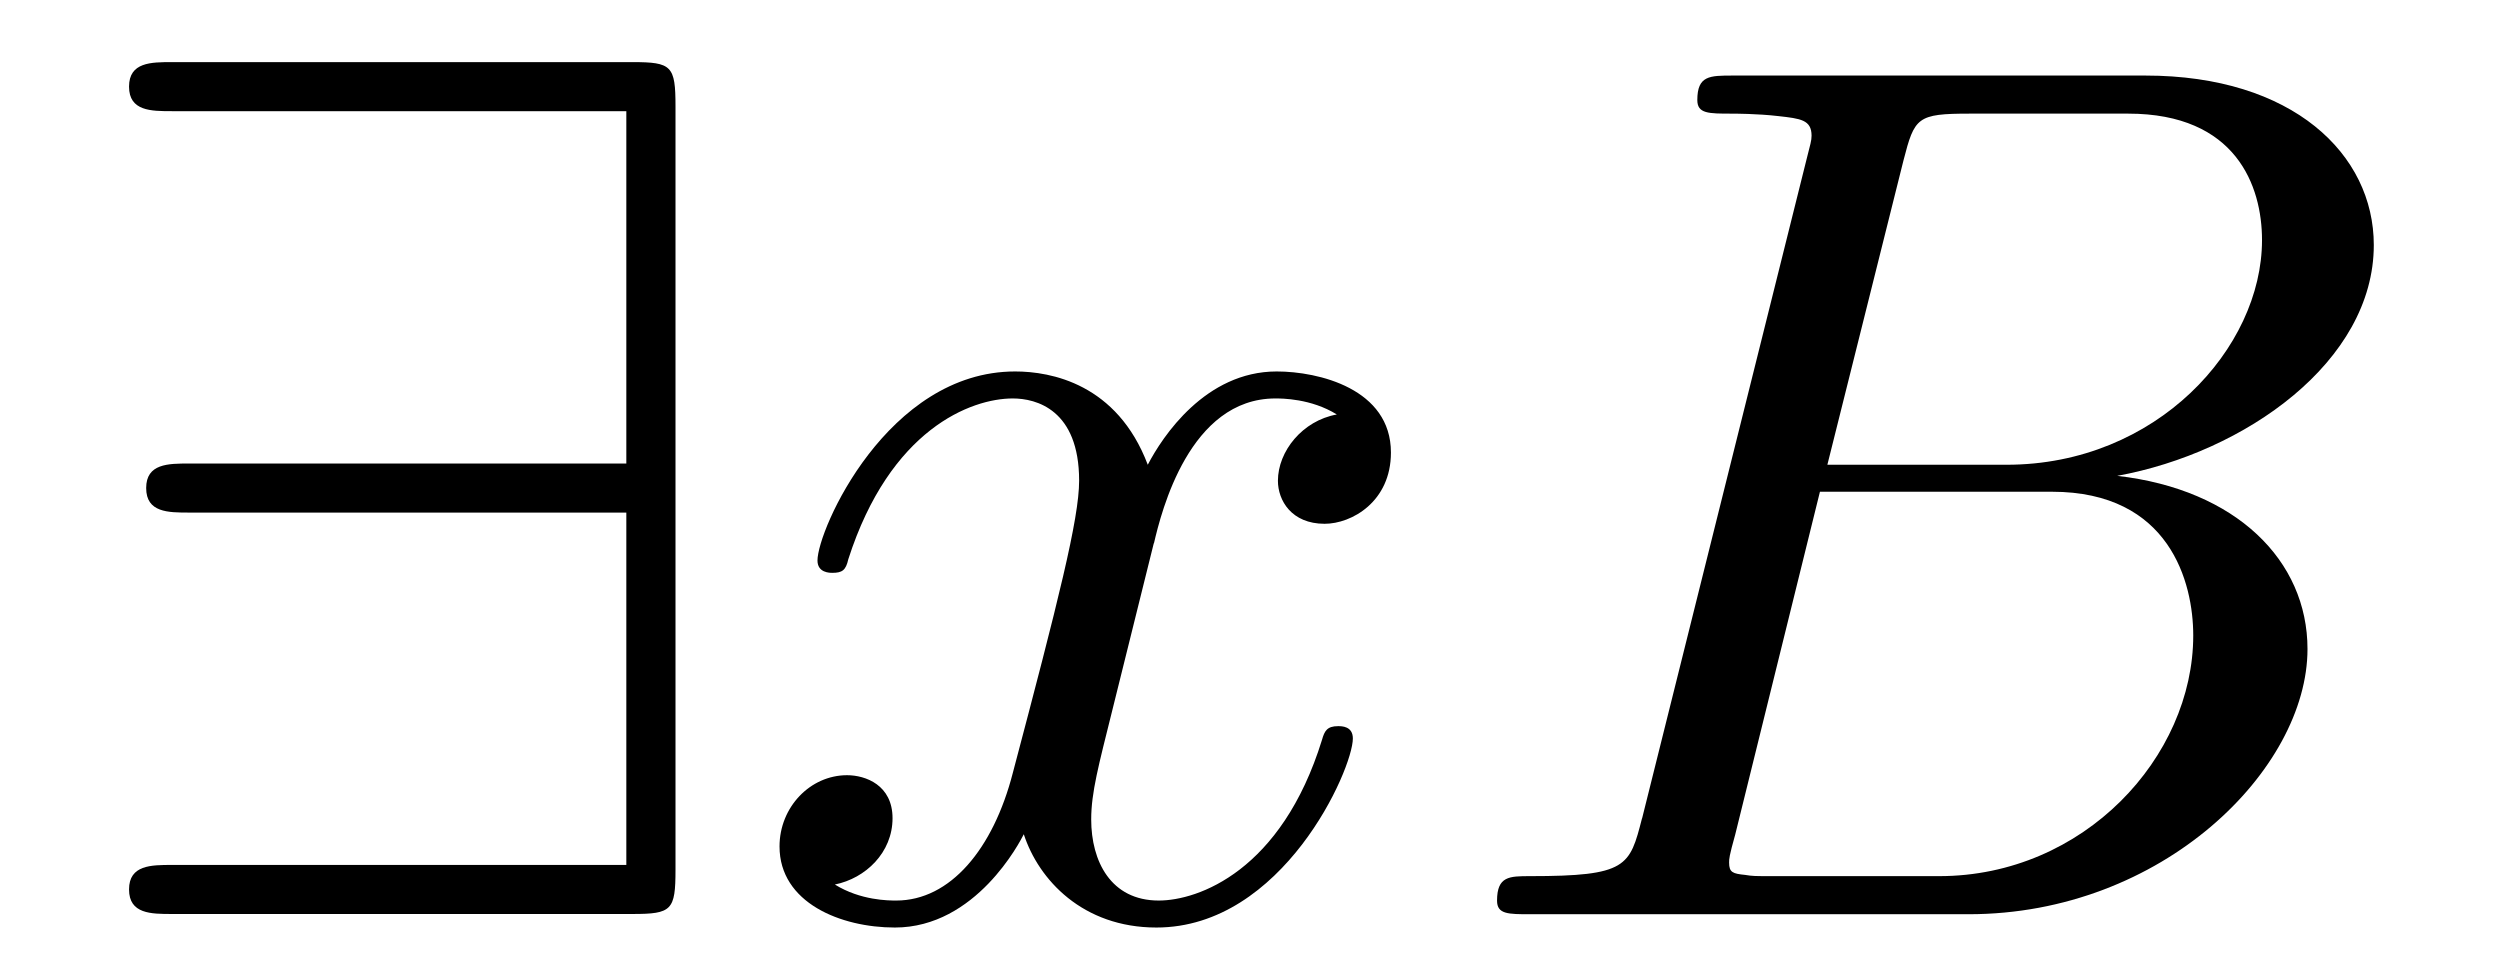 <?xml version='1.0' encoding='UTF-8'?>
<!-- This file was generated by dvisvgm 3.2.2 -->
<svg version='1.1' xmlns='http://www.w3.org/2000/svg' xmlns:xlink='http://www.w3.org/1999/xlink' width='20.285pt' height='7.919pt' viewBox='-.5 -7.418 20.285 7.919'>
<defs>
<path id='g13-66' d='m1.594-.777c-.1 .389-.12 .468-.907 .468c-.169 0-.269 0-.269 .199c0 .11 .09 .11 .269 .11h3.557c1.574 0 2.75-1.176 2.75-2.152c0-.717-.578-1.295-1.544-1.405c1.036-.189 2.082-.927 2.082-1.873c0-.737-.658-1.375-1.853-1.375h-3.347c-.189 0-.289 0-.289 .199c0 .11 .09 .11 .279 .11c.02 0 .209 0 .379 .02c.179 .02 .269 .03 .269 .159c0 .04-.01 .07-.04 .189l-1.335 5.35zm1.504-2.869l.618-2.471c.09-.349 .11-.379 .538-.379h1.285c.877 0 1.086 .588 1.086 1.026c0 .877-.857 1.823-2.072 1.823h-1.455zm-.448 3.337c-.139 0-.159 0-.219-.01c-.1-.01-.13-.02-.13-.1c0-.03 0-.05 .05-.229l.687-2.78h1.883c.956 0 1.146 .737 1.146 1.166c0 .986-.887 1.953-2.062 1.953h-1.355z'/>
<path id='g13-120' d='m3.328-3.009c.06-.259 .289-1.176 .986-1.176c.05 0 .289 0 .498 .13c-.279 .05-.478 .299-.478 .538c0 .159 .11 .349 .379 .349c.219 0 .538-.179 .538-.578c0-.518-.588-.658-.927-.658c-.578 0-.927 .528-1.046 .757c-.249-.658-.787-.757-1.076-.757c-1.036 0-1.604 1.285-1.604 1.534c0 .1 .1 .1 .12 .1c.08 0 .11-.02 .13-.11c.339-1.056 .996-1.305 1.335-1.305c.189 0 .538 .09 .538 .667c0 .309-.169 .976-.538 2.371c-.159 .618-.508 1.036-.946 1.036c-.06 0-.289 0-.498-.13c.249-.05 .468-.259 .468-.538c0-.269-.219-.349-.369-.349c-.299 0-.548 .259-.548 .578c0 .458 .498 .658 .936 .658c.658 0 1.016-.697 1.046-.757c.12 .369 .478 .757 1.076 .757c1.026 0 1.594-1.285 1.594-1.534c0-.1-.09-.1-.12-.1c-.09 0-.11 .04-.13 .11c-.329 1.066-1.006 1.305-1.325 1.305c-.389 0-.548-.319-.548-.658c0-.219 .06-.438 .169-.877l.339-1.365z'/>
<path id='g11-57' d='m4.981-6.555c0-.329-.03-.359-.349-.359h-3.736c-.169 0-.349 0-.349 .199s.179 .199 .349 .199h3.686v2.859h-3.547c-.169 0-.349 0-.349 .199s.179 .199 .349 .199h3.547v2.859h-3.686c-.169 0-.349 0-.349 .199s.179 .199 .349 .199h3.736c.319 0 .349-.03 .349-.359v-6.197z'/>
</defs>
<g id='page135'>
<g fill='currentColor'>
<use x='0' y='0' xlink:href='#g11-57'/>
<use x='5.535' y='0' xlink:href='#g13-120'/>
<use x='11.229' y='0' xlink:href='#g13-66'/>
</g>
</g>
</svg>